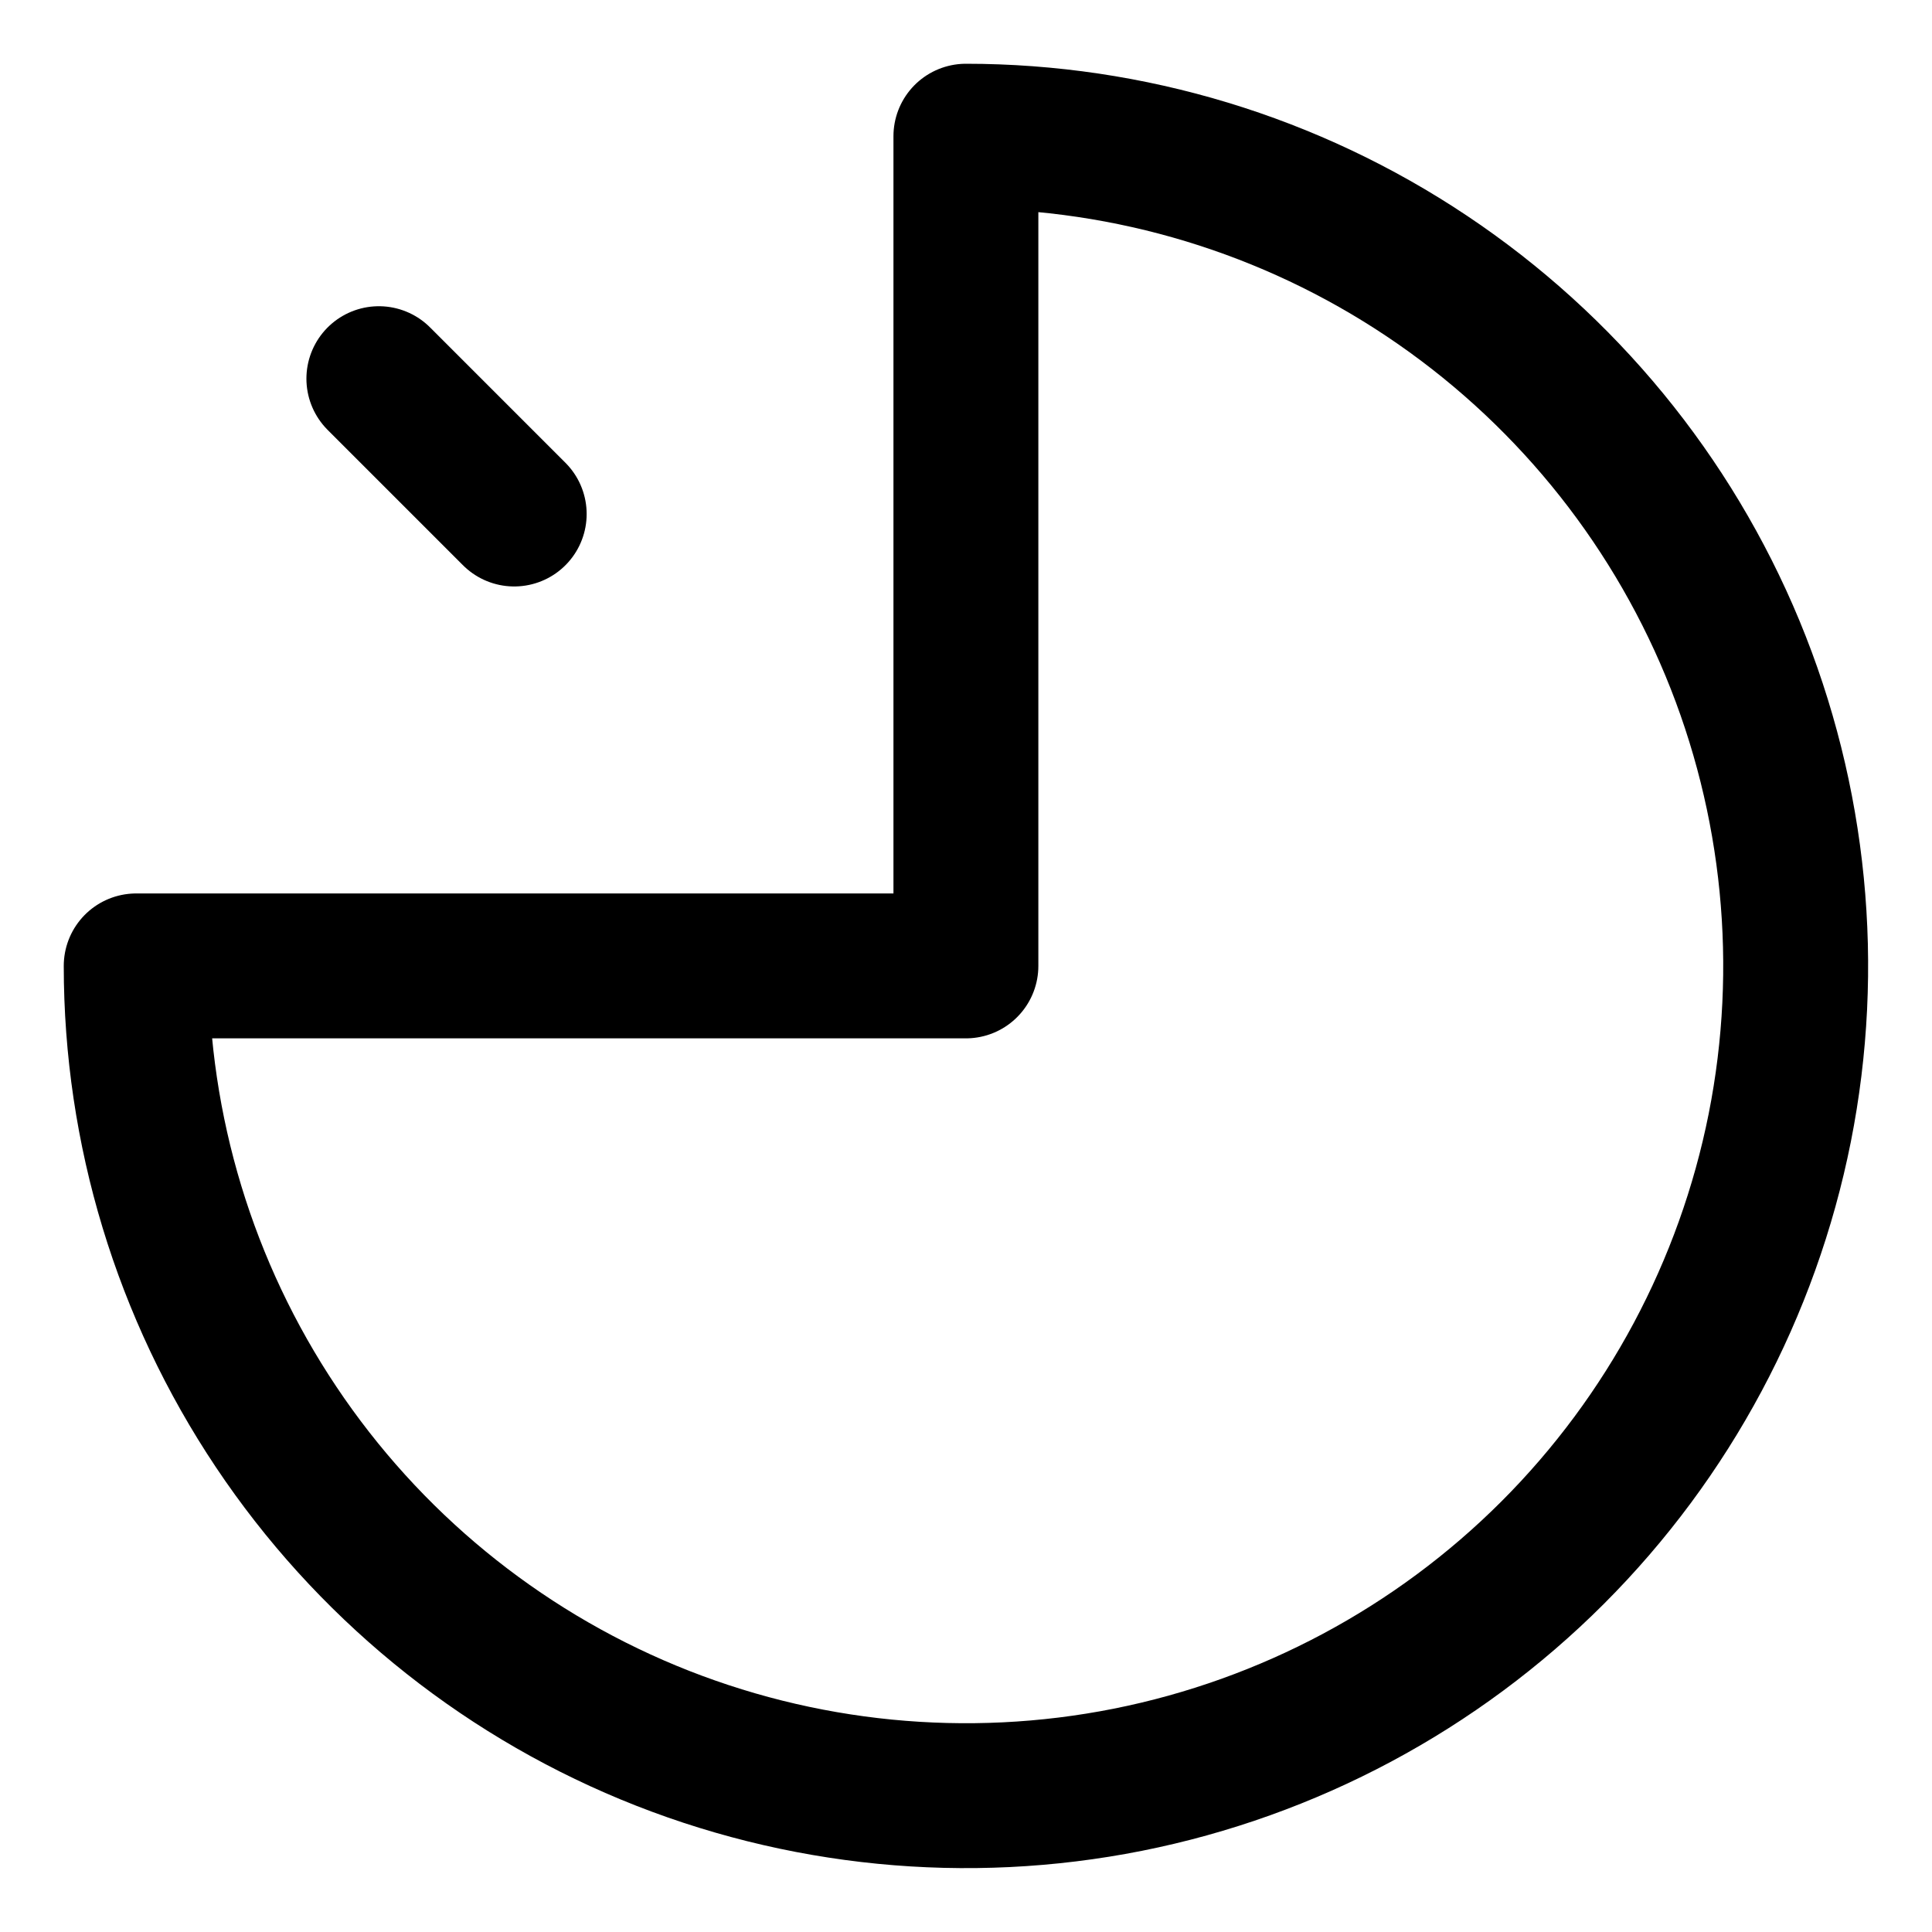 <svg width="20" height="20" viewBox="0 0 20 20" fill="none" xmlns="http://www.w3.org/2000/svg">
<g id="timer-nine-15" clip-path="url(#clip0_47_148615)">
<g id="timer-nine--three-quarters-fourty-five-clock-minutes-nine-time-hour">
<path id="Vector" d="M1.41 9.999C1.41 11.698 1.914 13.359 2.858 14.771C3.802 16.184 5.143 17.285 6.712 17.935C8.282 18.585 10.009 18.755 11.675 18.424C13.341 18.092 14.872 17.274 16.073 16.073C17.274 14.872 18.092 13.341 18.424 11.675C18.755 10.009 18.585 8.282 17.935 6.712C17.285 5.143 16.184 3.802 14.771 2.858C13.359 1.914 11.698 1.41 9.999 1.41V9.999H1.41Z" stroke="black" stroke-width="1.5" stroke-linecap="round" stroke-linejoin="round"/>
<path id="Vector_2" d="M5.323 5.321L3.922 3.92" stroke="black" stroke-width="1.5" stroke-linecap="round" stroke-linejoin="round"/>
</g>
</g>
<defs>
<clipPath id="clip0_47_148615">
<rect width="20" height="20" fill="white"/>
</clipPath>
</defs>
</svg>
